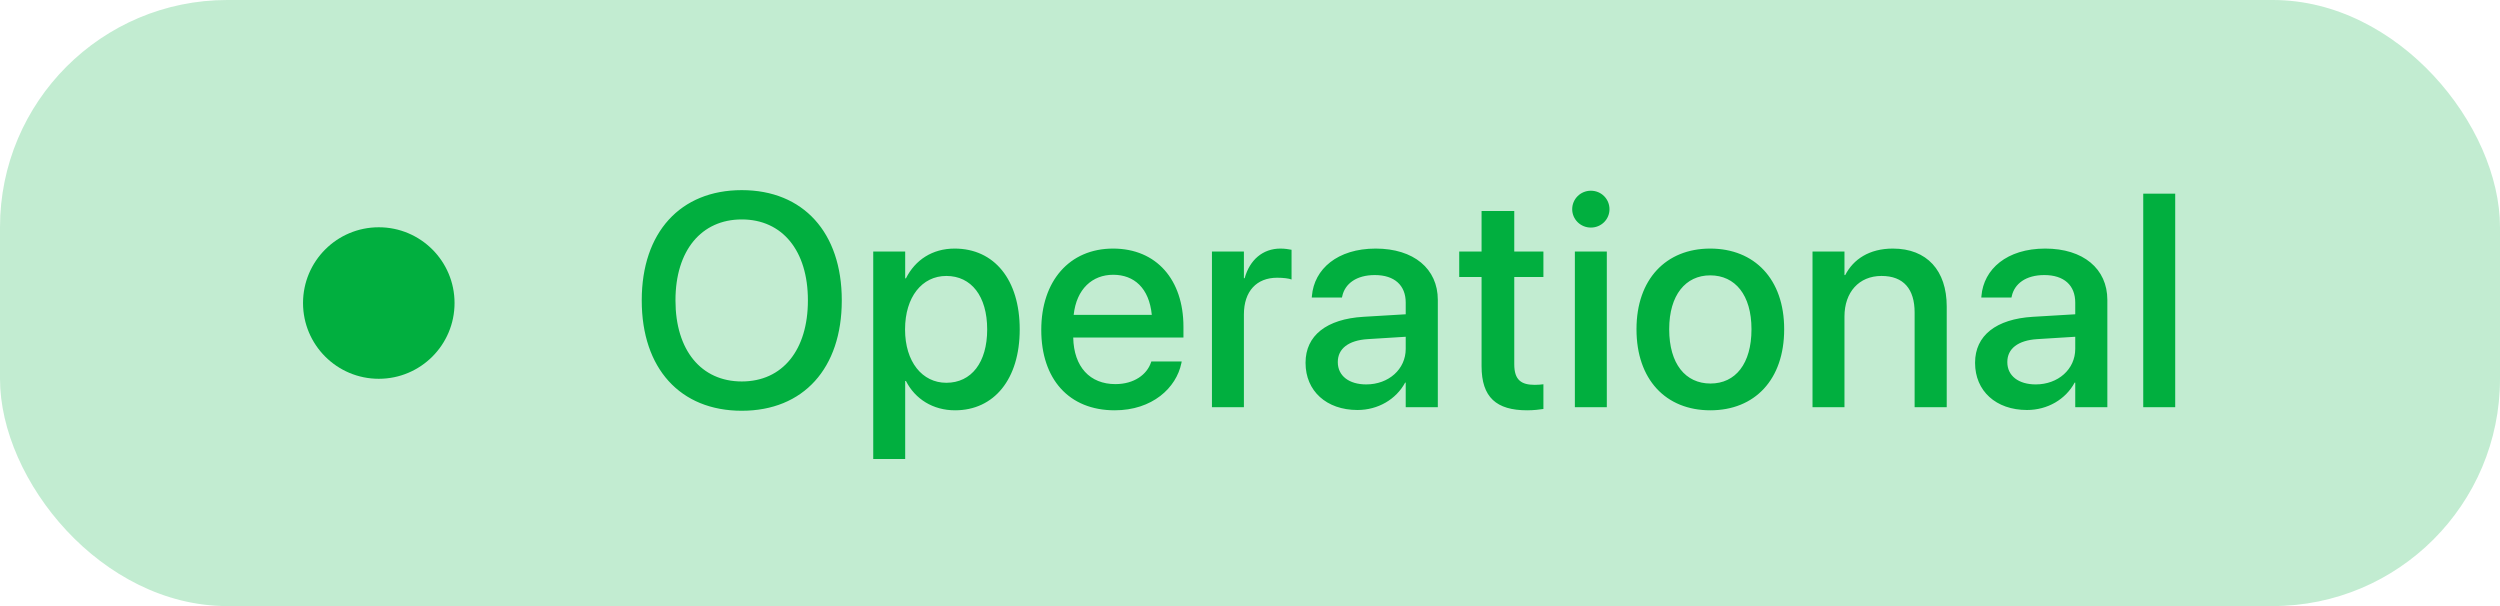 <svg width="132" height="32" viewBox="0 0 132 32" fill="none" xmlns="http://www.w3.org/2000/svg">
<rect width="132" height="32" rx="12" fill="#01AF3F" fill-opacity="0.24"/>
<circle cx="20" cy="16" r="4" fill="#01AF3F"/>
<path d="M39.165 21.688C35.915 21.688 33.884 19.453 33.884 15.867V15.852C33.884 12.273 35.923 10.039 39.165 10.039C42.415 10.039 44.446 12.281 44.446 15.852V15.867C44.446 19.445 42.423 21.688 39.165 21.688ZM39.165 20.141C41.329 20.141 42.657 18.469 42.657 15.867V15.852C42.657 13.234 41.306 11.586 39.165 11.586C37.032 11.586 35.665 13.227 35.665 15.852V15.867C35.665 18.492 37.024 20.141 39.165 20.141ZM46.107 24.234V13.281H47.794V14.695H47.834C48.326 13.719 49.232 13.125 50.404 13.125C52.498 13.125 53.841 14.766 53.841 17.391V17.398C53.841 20.016 52.49 21.664 50.427 21.664C49.263 21.664 48.318 21.07 47.834 20.117H47.794V24.234H46.107ZM49.966 20.211C51.294 20.211 52.123 19.133 52.123 17.398V17.391C52.123 15.641 51.287 14.57 49.966 14.57C48.685 14.57 47.787 15.68 47.787 17.391V17.398C47.787 19.102 48.693 20.211 49.966 20.211ZM58.854 21.664C56.44 21.664 54.979 20.016 54.979 17.422V17.414C54.979 14.844 56.463 13.125 58.768 13.125C61.072 13.125 62.486 14.781 62.486 17.25V17.82H56.666C56.697 19.375 57.549 20.281 58.893 20.281C59.893 20.281 60.557 19.766 60.768 19.148L60.791 19.086H62.393L62.377 19.172C62.111 20.477 60.846 21.664 58.854 21.664ZM58.776 14.508C57.682 14.508 56.838 15.25 56.69 16.625H60.815C60.674 15.203 59.877 14.508 58.776 14.508ZM63.991 21.5V13.281H65.678V14.688H65.718C65.983 13.727 66.671 13.125 67.608 13.125C67.85 13.125 68.061 13.164 68.194 13.188V14.758C68.061 14.703 67.764 14.664 67.436 14.664C66.35 14.664 65.678 15.375 65.678 16.602V21.5H63.991ZM71.675 21.648C70.035 21.648 68.933 20.641 68.933 19.164V19.148C68.933 17.719 70.042 16.844 71.988 16.727L74.222 16.594V15.977C74.222 15.07 73.636 14.523 72.589 14.523C71.613 14.523 71.011 14.984 70.871 15.641L70.855 15.711H69.261L69.269 15.625C69.386 14.211 70.613 13.125 72.636 13.125C74.644 13.125 75.917 14.188 75.917 15.836V21.5H74.222V20.203H74.191C73.714 21.086 72.761 21.648 71.675 21.648ZM70.636 19.125C70.636 19.844 71.23 20.297 72.136 20.297C73.324 20.297 74.222 19.492 74.222 18.422V17.781L72.214 17.906C71.199 17.969 70.636 18.414 70.636 19.109V19.125ZM80.633 21.664C79.008 21.664 78.227 20.977 78.227 19.336V14.625H77.047V13.281H78.227V11.141H79.953V13.281H81.492V14.625H79.953V19.234C79.953 20.07 80.328 20.32 81.039 20.32C81.219 20.32 81.367 20.305 81.492 20.289V21.594C81.297 21.625 80.977 21.664 80.633 21.664ZM83.997 12.016C83.45 12.016 83.012 11.578 83.012 11.047C83.012 10.508 83.45 10.07 83.997 10.07C84.551 10.07 84.981 10.508 84.981 11.047C84.981 11.578 84.551 12.016 83.997 12.016ZM83.153 21.5V13.281H84.84V21.5H83.153ZM90.306 21.664C87.947 21.664 86.407 20.031 86.407 17.391V17.375C86.407 14.75 87.962 13.125 90.298 13.125C92.642 13.125 94.204 14.742 94.204 17.375V17.391C94.204 20.039 92.657 21.664 90.306 21.664ZM90.314 20.25C91.634 20.25 92.478 19.203 92.478 17.391V17.375C92.478 15.578 91.618 14.539 90.298 14.539C89.001 14.539 88.134 15.578 88.134 17.375V17.391C88.134 19.211 88.993 20.25 90.314 20.25ZM95.701 21.5V13.281H97.388V14.523H97.428C97.857 13.688 98.701 13.125 99.943 13.125C101.748 13.125 102.787 14.289 102.787 16.18V21.5H101.092V16.5C101.092 15.266 100.514 14.57 99.342 14.57C98.154 14.57 97.388 15.43 97.388 16.711V21.5H95.701ZM107.026 21.648C105.385 21.648 104.284 20.641 104.284 19.164V19.148C104.284 17.719 105.393 16.844 107.338 16.727L109.573 16.594V15.977C109.573 15.07 108.987 14.523 107.94 14.523C106.963 14.523 106.362 14.984 106.221 15.641L106.205 15.711H104.612L104.62 15.625C104.737 14.211 105.963 13.125 107.987 13.125C109.995 13.125 111.268 14.188 111.268 15.836V21.5H109.573V20.203H109.541C109.065 21.086 108.112 21.648 107.026 21.648ZM105.987 19.125C105.987 19.844 106.58 20.297 107.487 20.297C108.674 20.297 109.573 19.492 109.573 18.422V17.781L107.565 17.906C106.549 17.969 105.987 18.414 105.987 19.109V19.125ZM113.163 21.5V10.227H114.851V21.5H113.163Z" fill="#01AF3F"/>
</svg>
